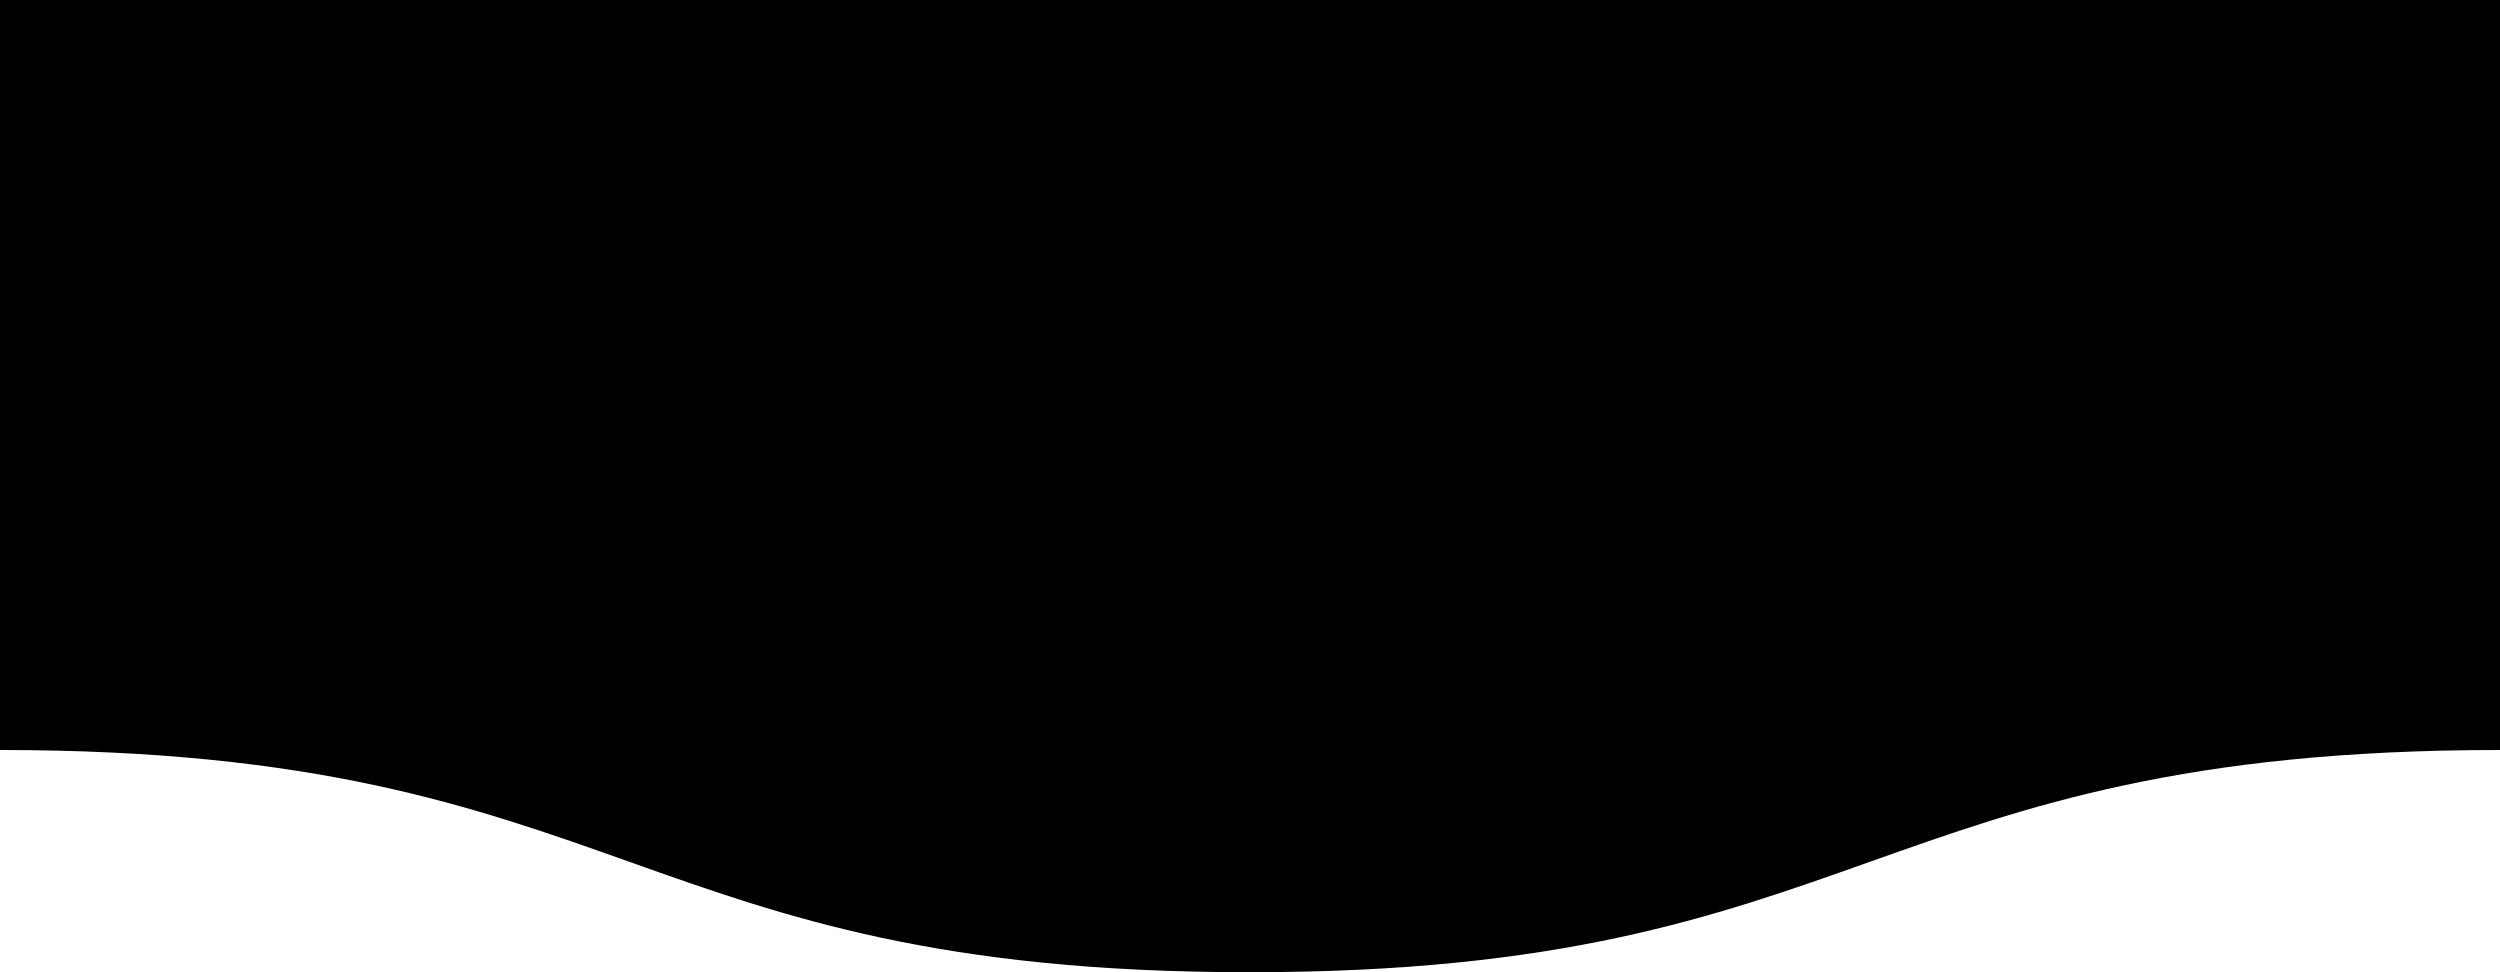 <svg width="360" height="140" viewBox="0 0 360 140" fill="none" xmlns="http://www.w3.org/2000/svg">
<path fill-rule="evenodd" clip-rule="evenodd" d="M360 0H0V108C45.328 108 68.075 116.079 90.668 124.116L90.721 124.134C113.089 132.091 135.321 140 179.916 140C224.511 140 246.77 132.091 269.165 124.134L269.218 124.115C291.837 116.079 314.61 108 359.937 108C359.958 108 359.979 108 360 108V0Z" 
fill="currentColor"/>
</svg>
